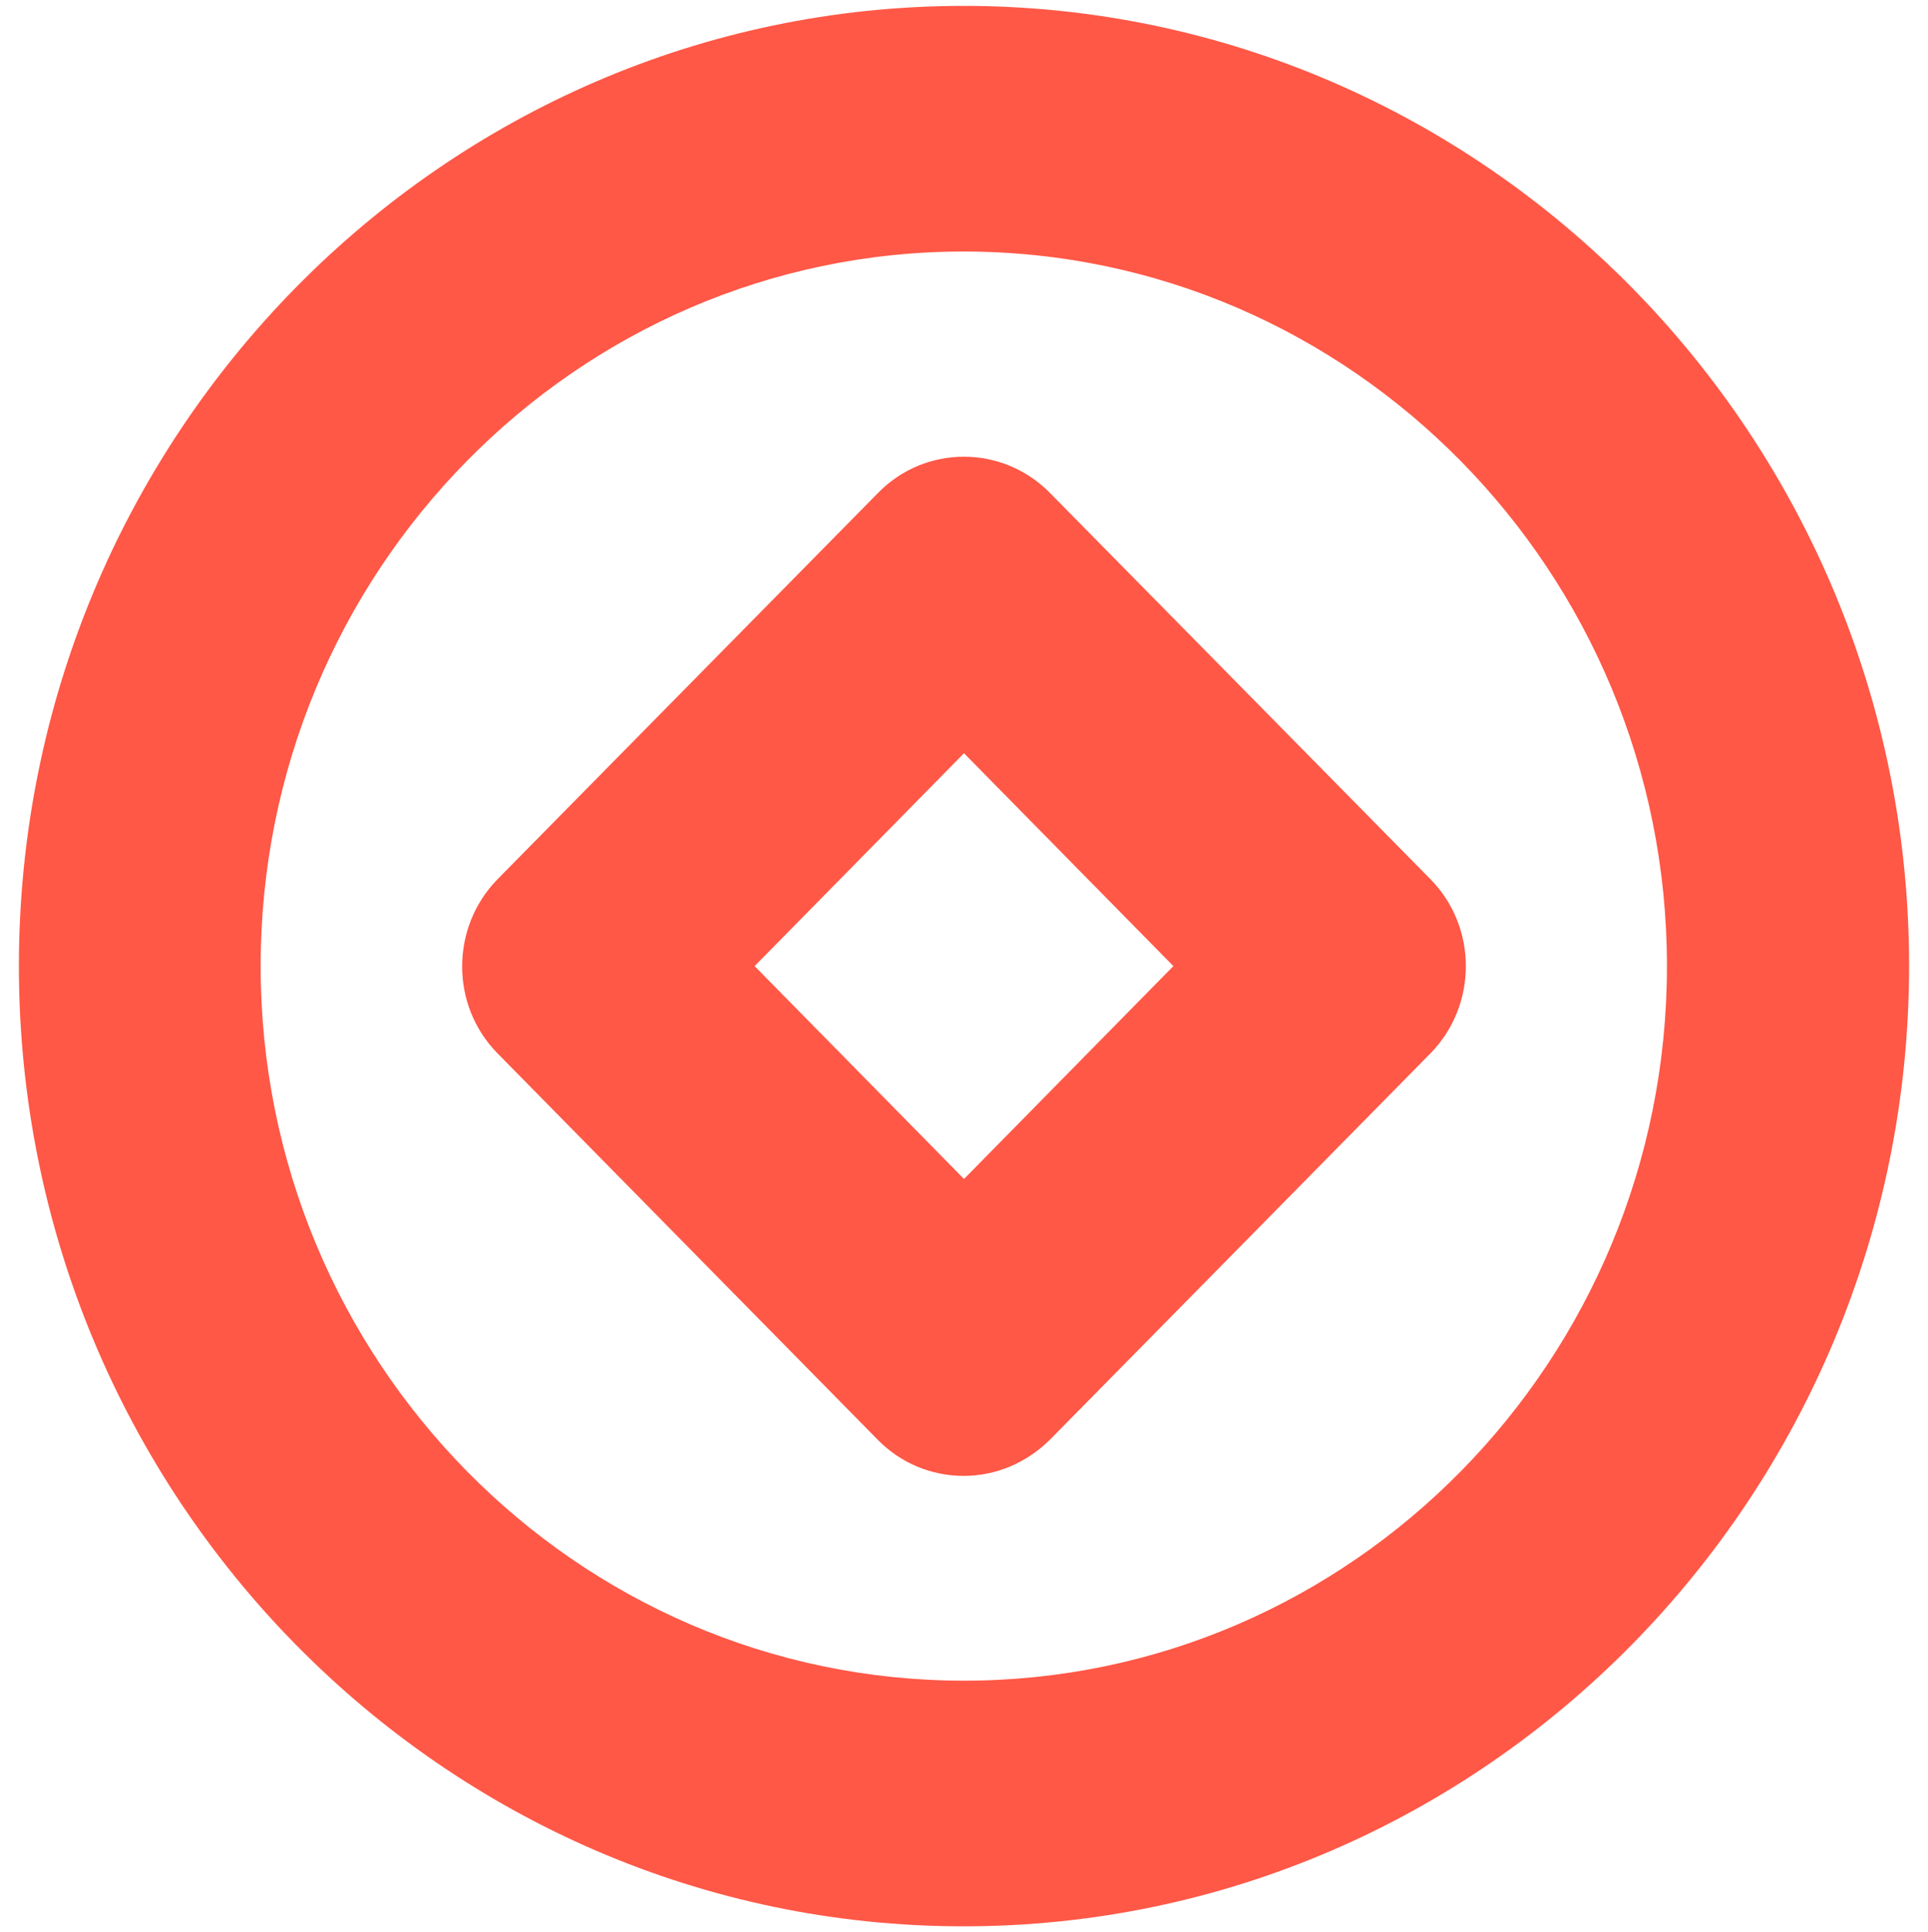 <svg width="500" height="501" viewBox="0 0 500 501" fill="none" xmlns="http://www.w3.org/2000/svg">
<path fill-rule="evenodd" clip-rule="evenodd" d="M249.9 65.227C149.4 65.227 67.6 148.327 67.6 250.527C67.6 352.727 149.4 435.827 250 435.827C350.6 435.827 432.3 352.727 432.3 250.527C432.3 148.327 350.5 65.227 249.9 65.227ZM249.9 499.527C114.8 499.527 4.9 387.827 4.9 250.527C4.9 113.227 114.8 1.527 249.9 1.527C385 1.527 495.1 113.227 495.1 250.527C495 387.827 385.1 499.527 249.9 499.527Z" fill="#FF5847"/>
<path fill-rule="evenodd" clip-rule="evenodd" d="M195.7 250.528L250 305.728L304.3 250.528L250 195.328L195.7 250.528ZM249.9 382.728C241.6 382.728 233.6 379.428 227.7 373.428L129 273.128C116.8 260.728 116.8 240.528 129 228.028L227.8 127.728C240 115.328 259.9 115.328 272.2 127.728L371 228.028C383.2 240.428 383.2 260.628 371 273.128L272.2 373.428C266.2 379.328 258.3 382.728 249.9 382.728Z" fill="#FF5847"/>
</svg>

